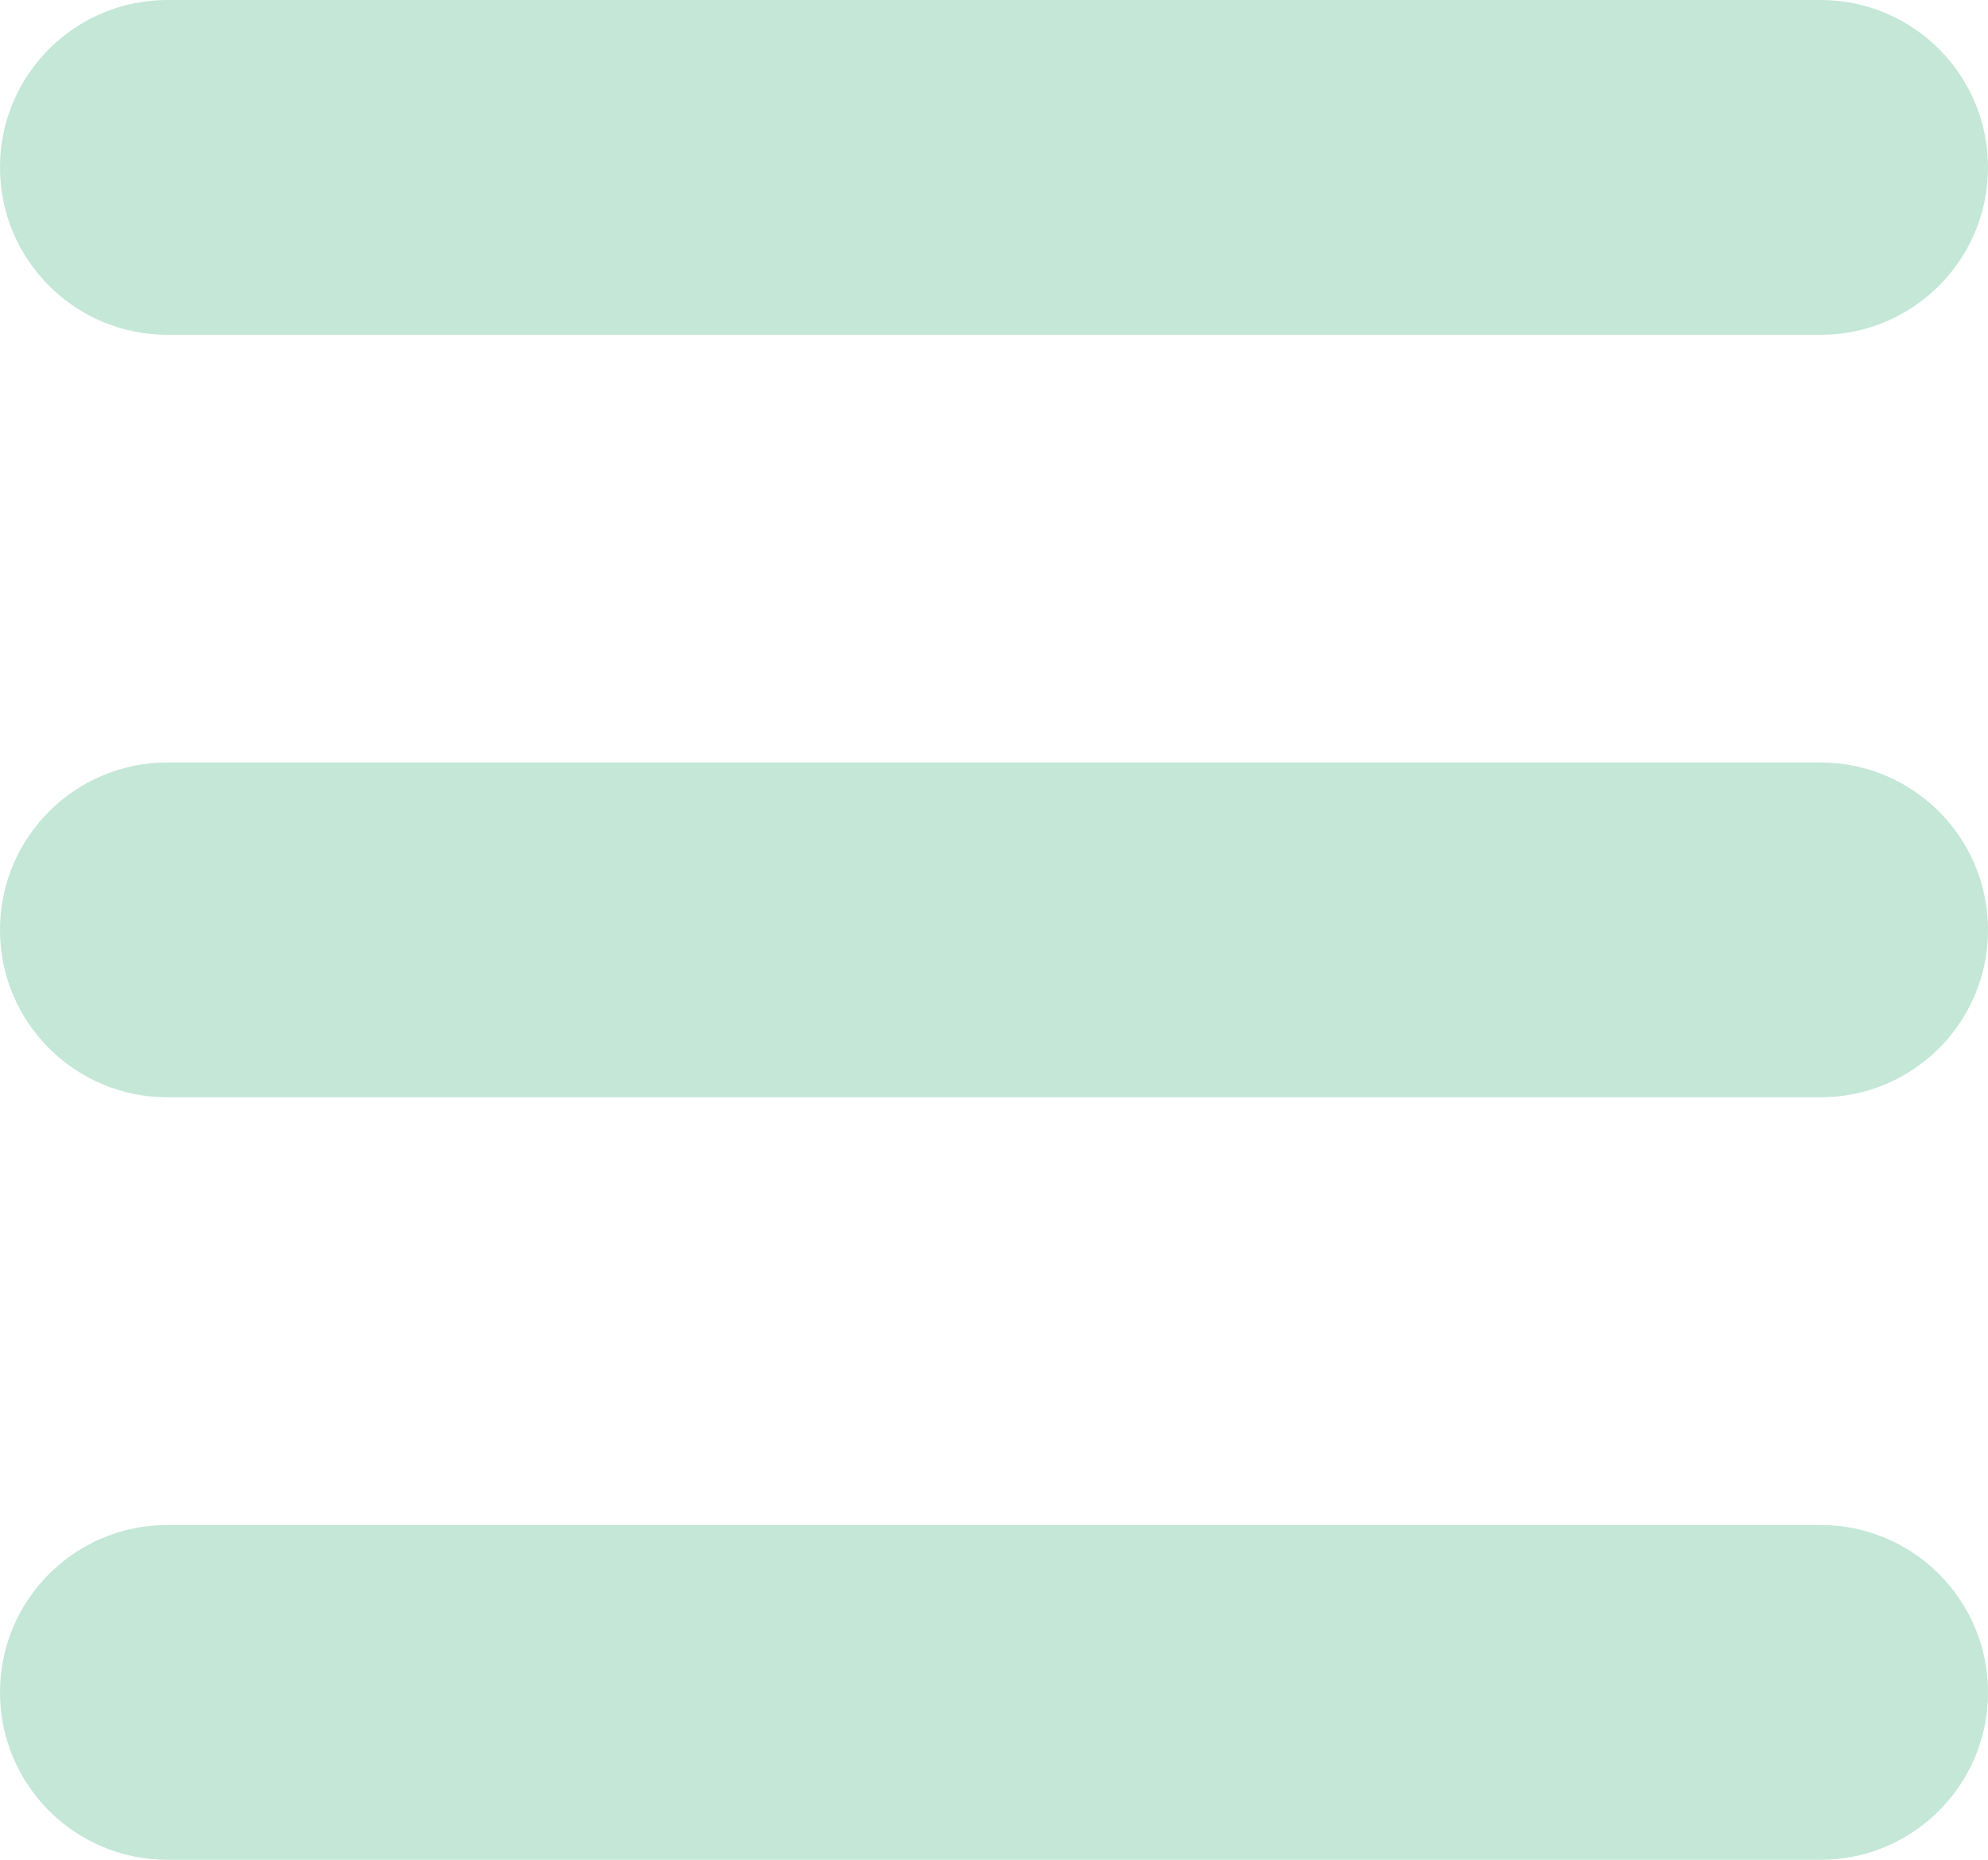 <?xml version="1.0" encoding="utf-8"?>
<!-- Generator: Adobe Illustrator 17.0.0, SVG Export Plug-In . SVG Version: 6.00 Build 0)  -->
<!DOCTYPE svg PUBLIC "-//W3C//DTD SVG 1.1//EN" "http://www.w3.org/Graphics/SVG/1.1/DTD/svg11.dtd">
<svg version="1.1" id="Layer_1" xmlns="http://www.w3.org/2000/svg" xmlns:xlink="http://www.w3.org/1999/xlink" x="0px" y="0px"
	 width="33.67px" height="31.498px" viewBox="0 0 33.67 31.498" enable-background="new 0 0 33.67 31.498" xml:space="preserve">
<path fill="#C4E7D7" d="M30.835,5.67c1.566,0,2.835-1.269,2.835-2.835S32.401,0,30.835,0h-28C1.269,0,0,1.269,0,2.835
	S1.269,5.67,2.835,5.67H30.835z"/>
<path fill="#C4E7D7" d="M30.835,18.584c1.566,0,2.835-1.269,2.835-2.835s-1.269-2.835-2.835-2.835h-28
	C1.269,12.914,0,14.183,0,15.749s1.269,2.835,2.835,2.835H30.835z"/>
<path fill="#C4E7D7" d="M30.835,31.498c1.566,0,2.835-1.269,2.835-2.835s-1.269-2.835-2.835-2.835h-28
	C1.269,25.828,0,27.097,0,28.663s1.269,2.835,2.835,2.835H30.835z"/>
</svg>
